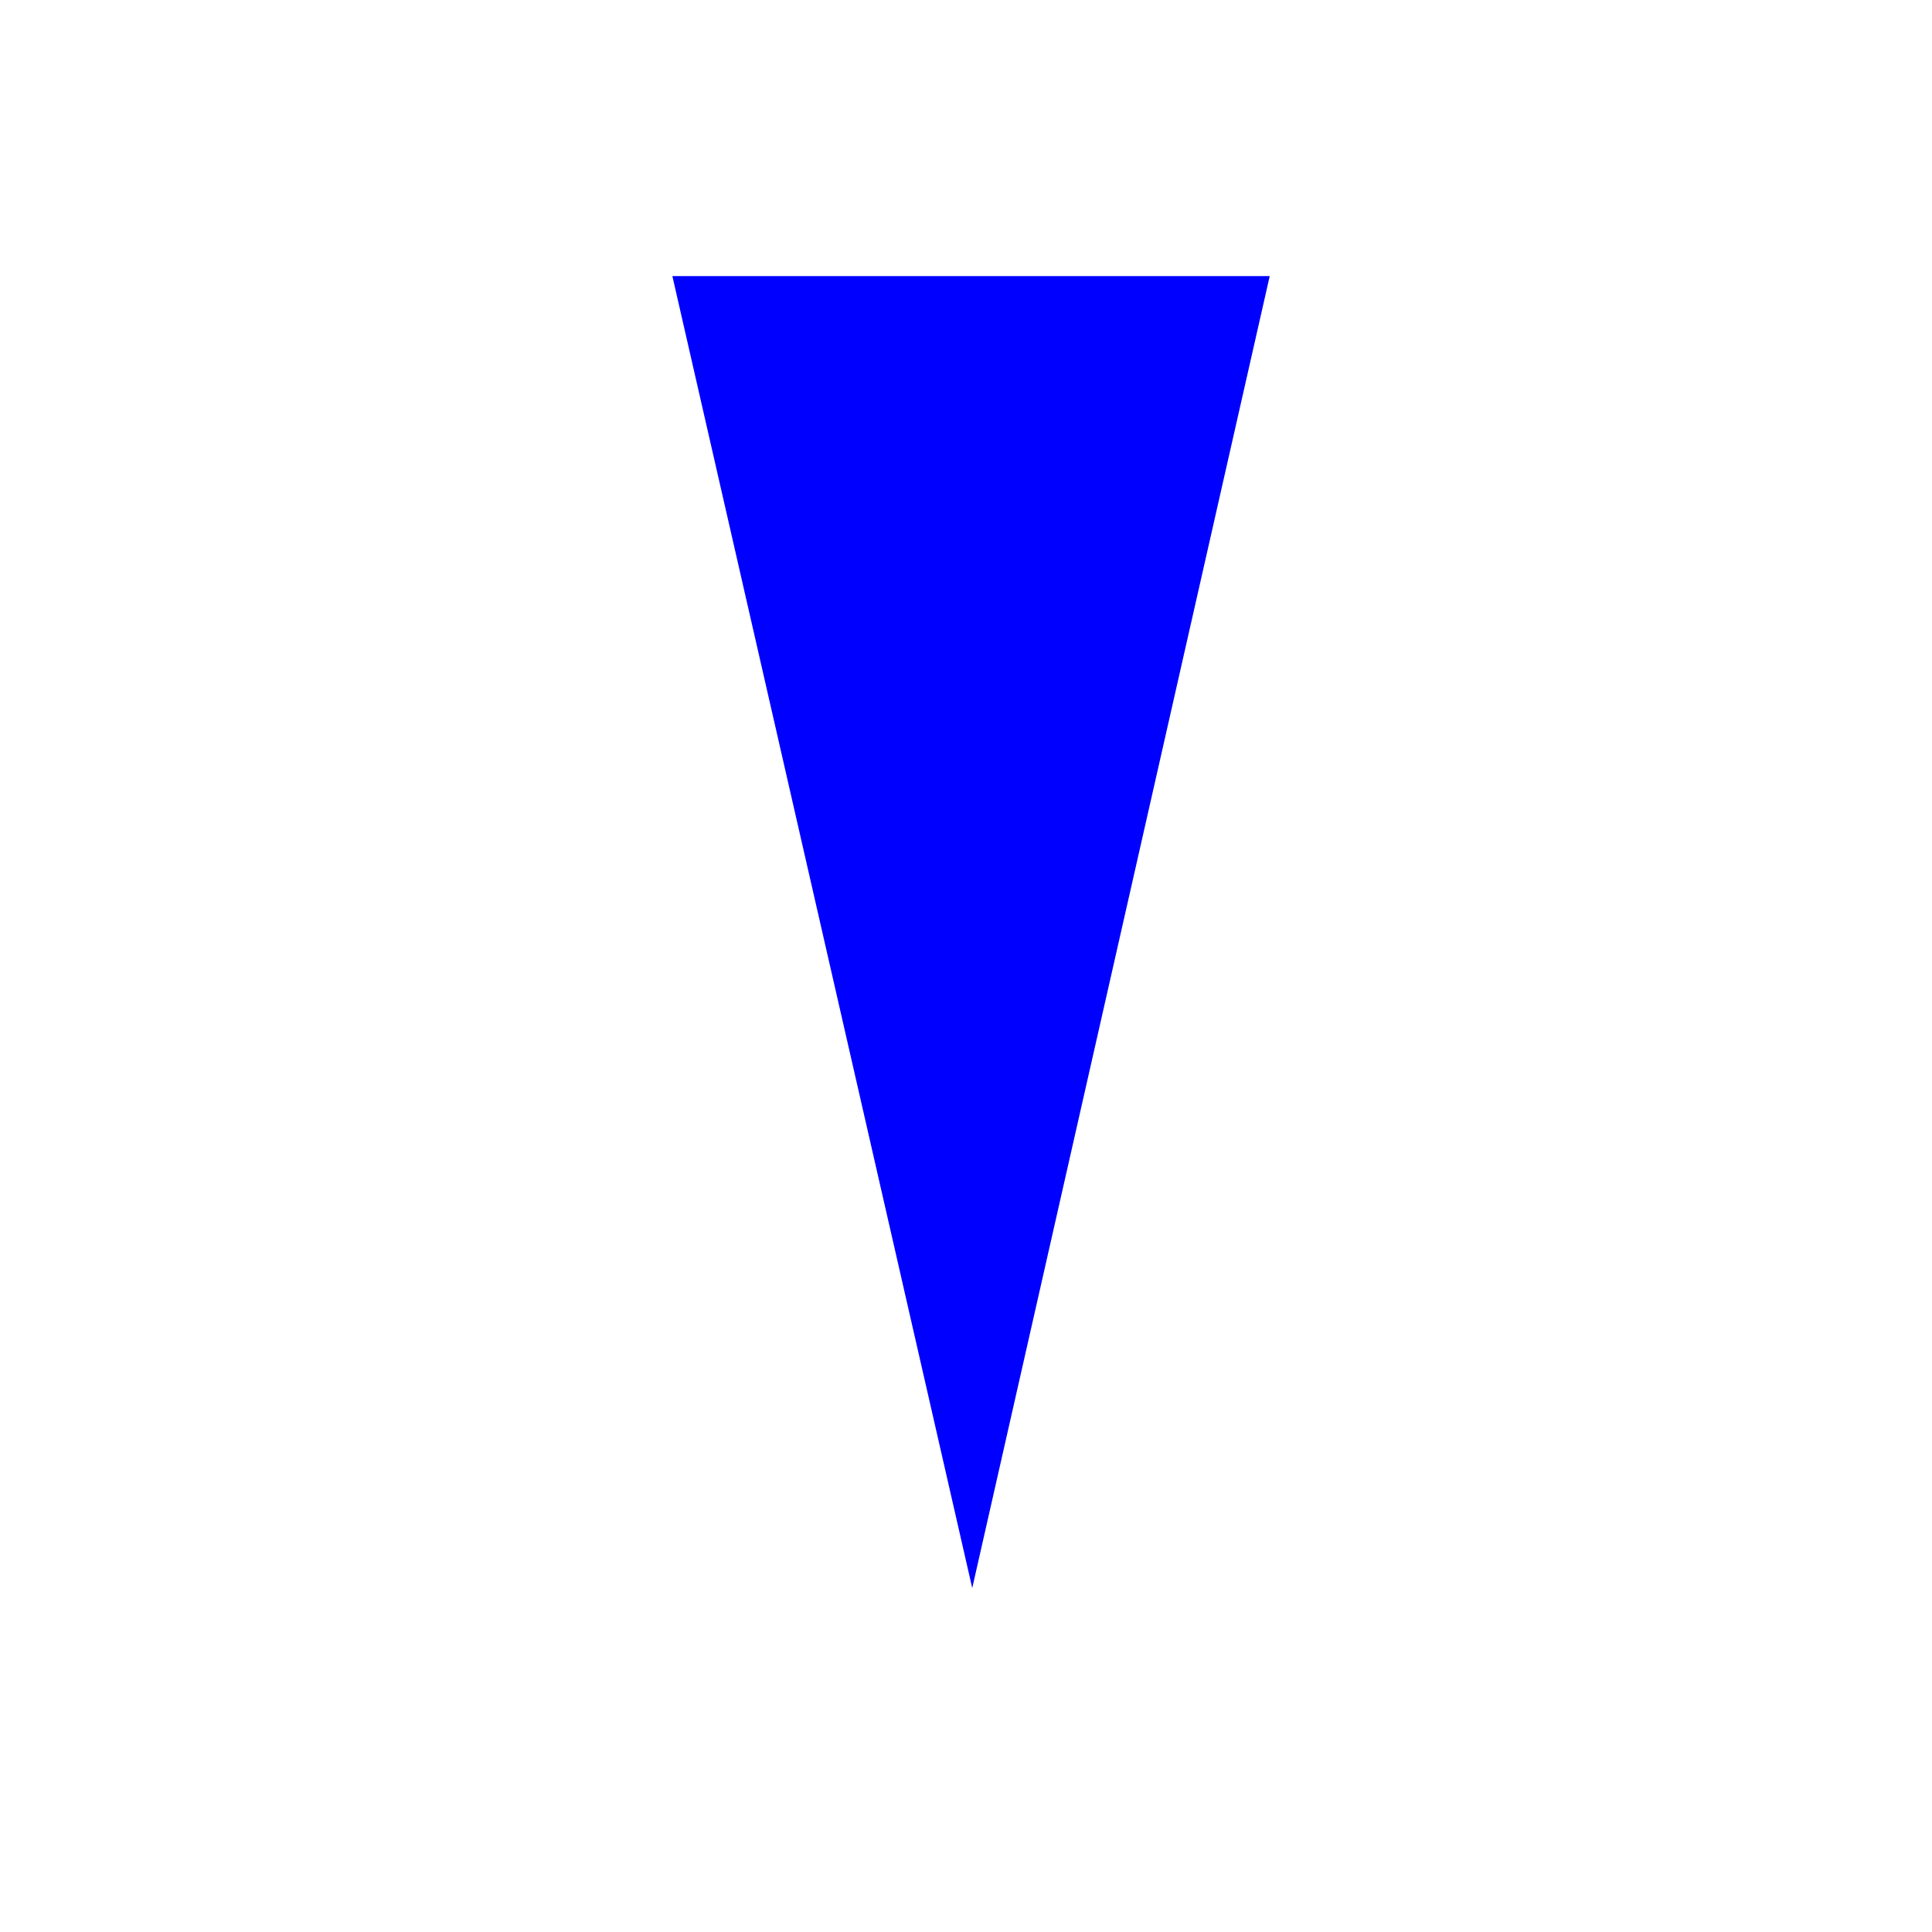 <?xml version="1.0" encoding="utf-8"?>
<svg viewBox="0 0 800 800" xmlns="http://www.w3.org/2000/svg" xmlns:bx="https://boxy-svg.com">
  <path d="M 635.718 183.764 L 759.889 727.024 L 512.536 727.024 L 635.718 183.764 Z" style="fill: rgb(0, 0, 255);" transform="matrix(-1, -0, 0, -1, 1038.301, 841.345)" bx:shape="triangle 512.536 183.764 247.353 543.26 0.498 0 1@18477f9c"/>
</svg>